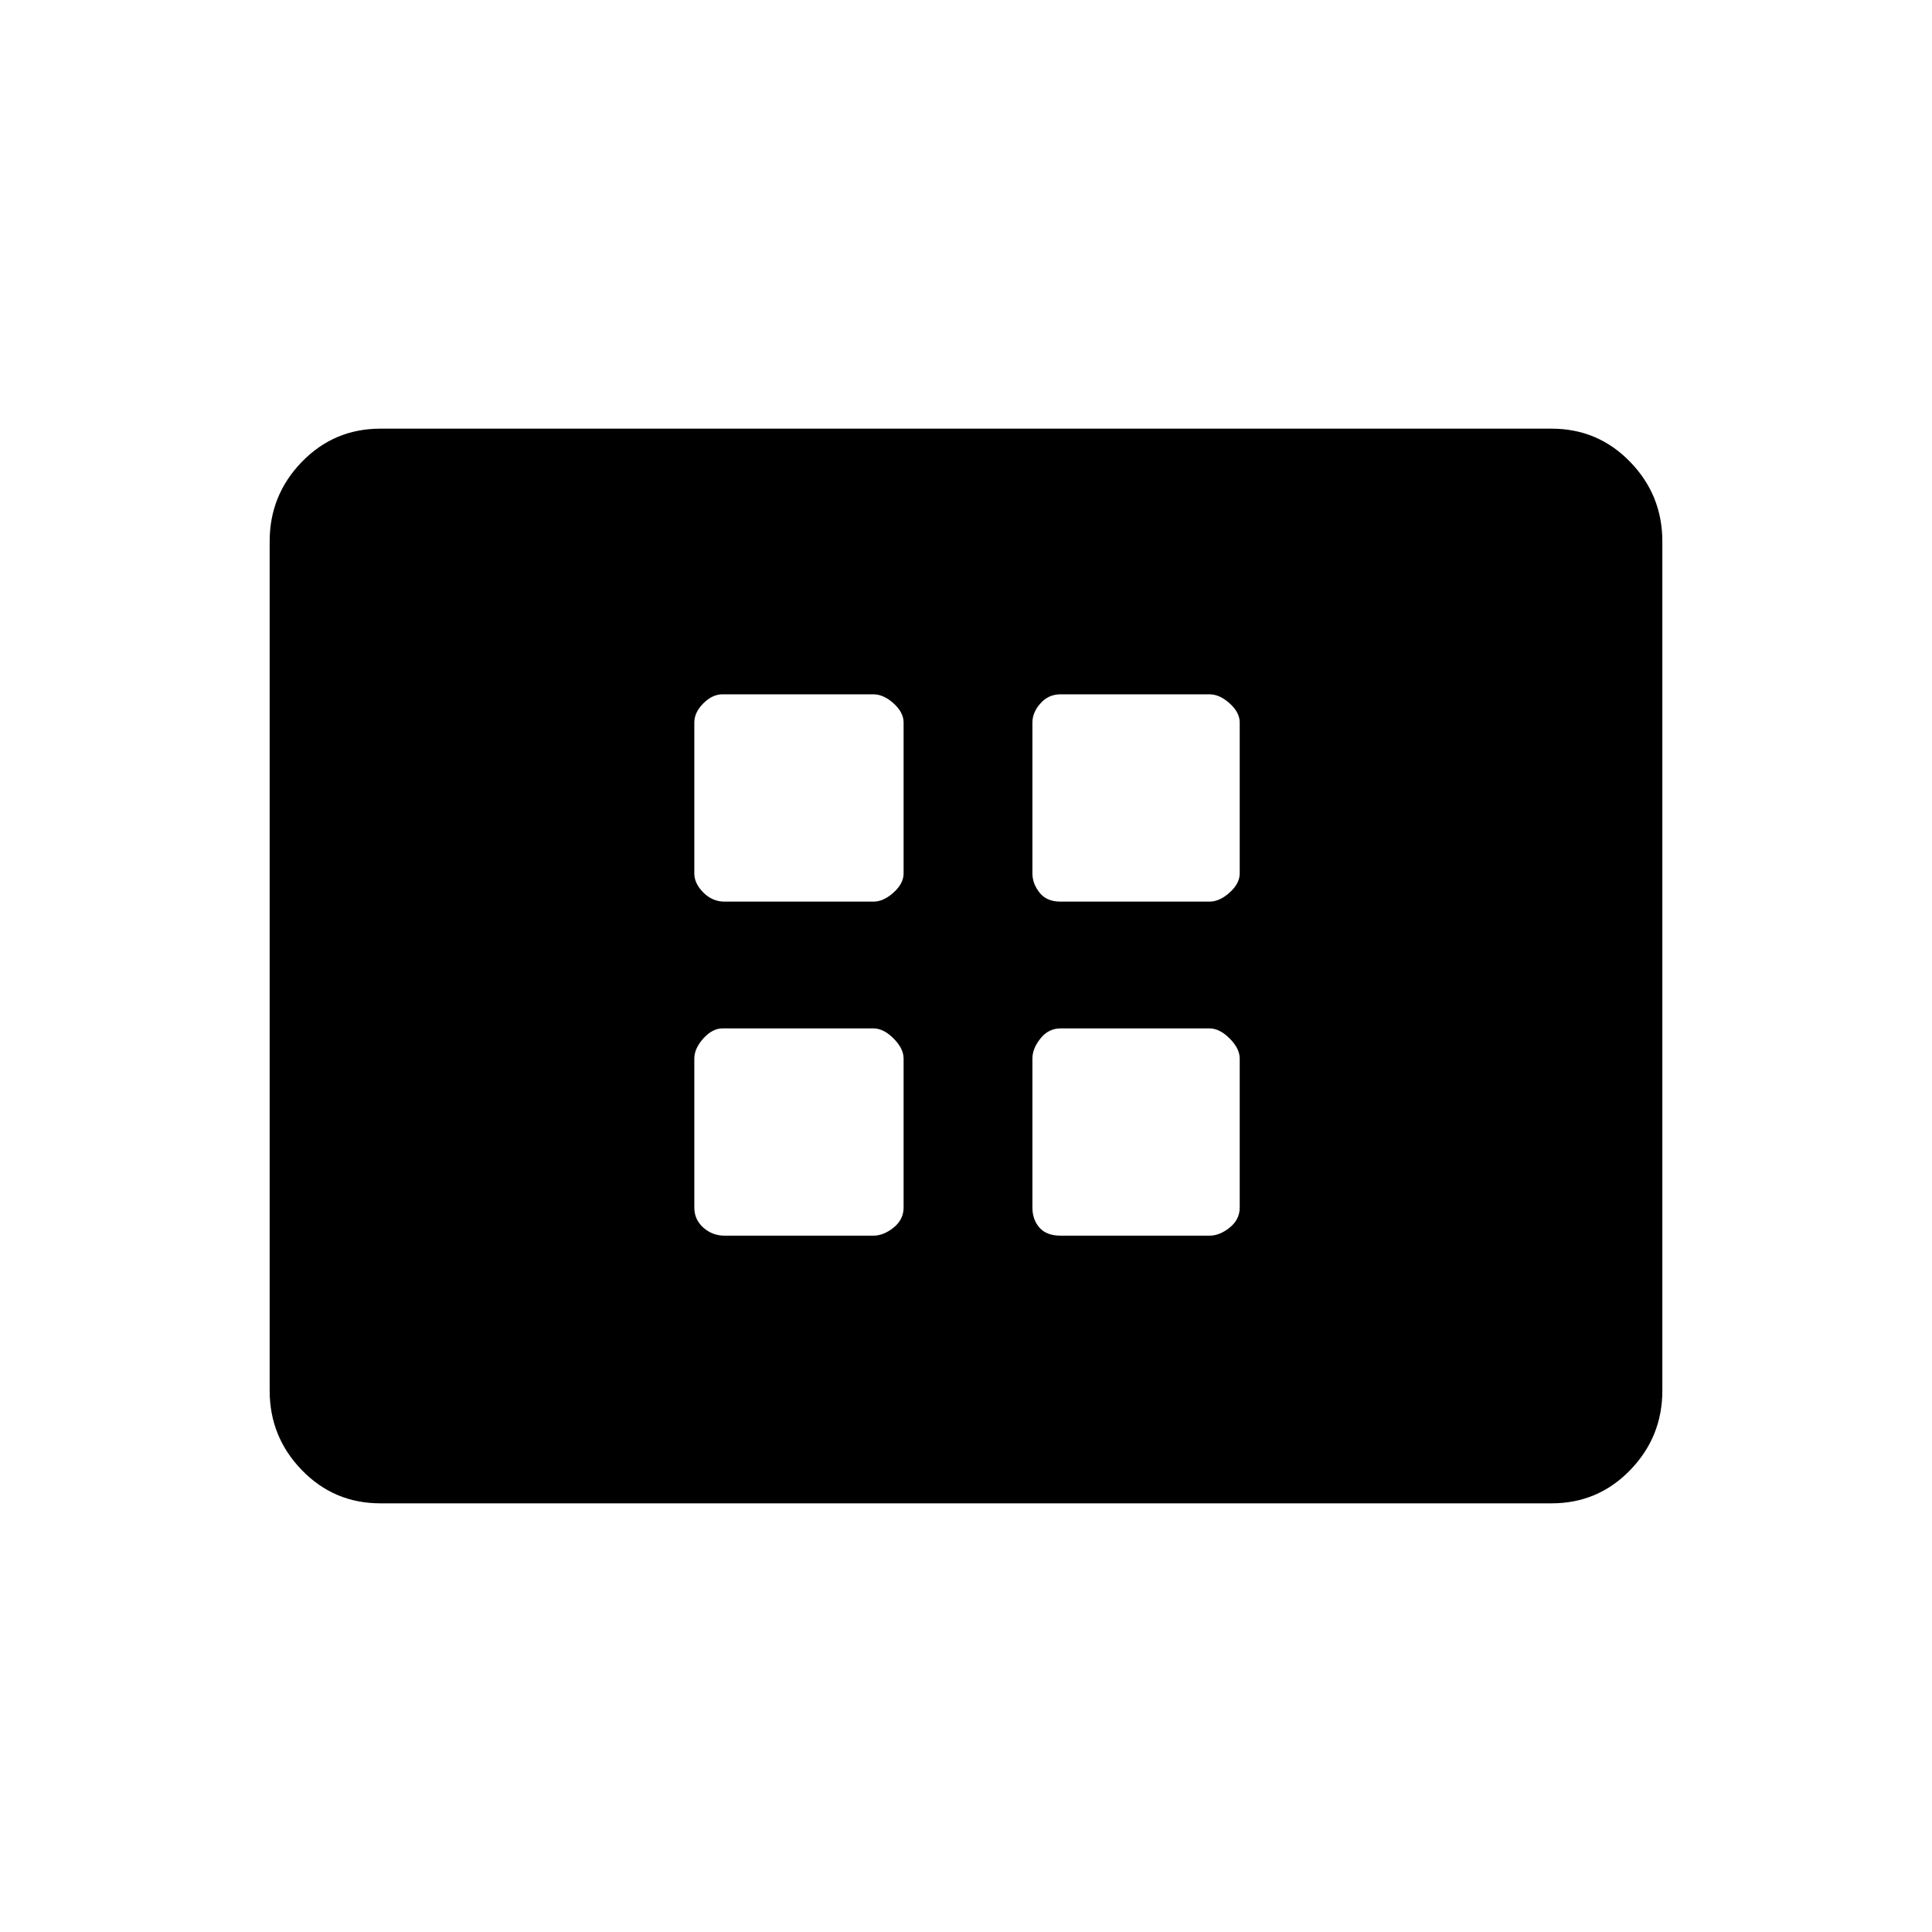 <svg xmlns="http://www.w3.org/2000/svg" height="40" width="40"><path d="M15 18.667h3.083q.209 0 .417-.188.208-.187.208-.396v-3.125q0-.208-.208-.396-.208-.187-.417-.187h-3.125q-.208 0-.396.187-.187.188-.187.396v3.125q0 .209.187.396.188.188.438.188Zm6.958 0h3.084q.208 0 .416-.188.209-.187.209-.396v-3.125q0-.208-.209-.396-.208-.187-.416-.187h-3.084q-.25 0-.416.187-.167.188-.167.396v3.125q0 .209.146.396.146.188.437.188ZM15 25.583h3.083q.209 0 .417-.166.208-.167.208-.417v-3.083q0-.209-.208-.417t-.417-.208h-3.125q-.208 0-.396.208-.187.208-.187.417V25q0 .25.187.417.188.166.438.166Zm6.958 0h3.084q.208 0 .416-.166.209-.167.209-.417v-3.083q0-.209-.209-.417-.208-.208-.416-.208h-3.084q-.25 0-.416.208-.167.208-.167.417V25q0 .25.146.417.146.166.437.166ZM7.875 31.125q-.958 0-1.625-.687-.667-.688-.667-1.646V11.208q0-.958.667-1.646.667-.687 1.625-.687h24.25q.958 0 1.625.687.667.688.667 1.646v17.584q0 .958-.667 1.646-.667.687-1.625.687Z"/></svg>
